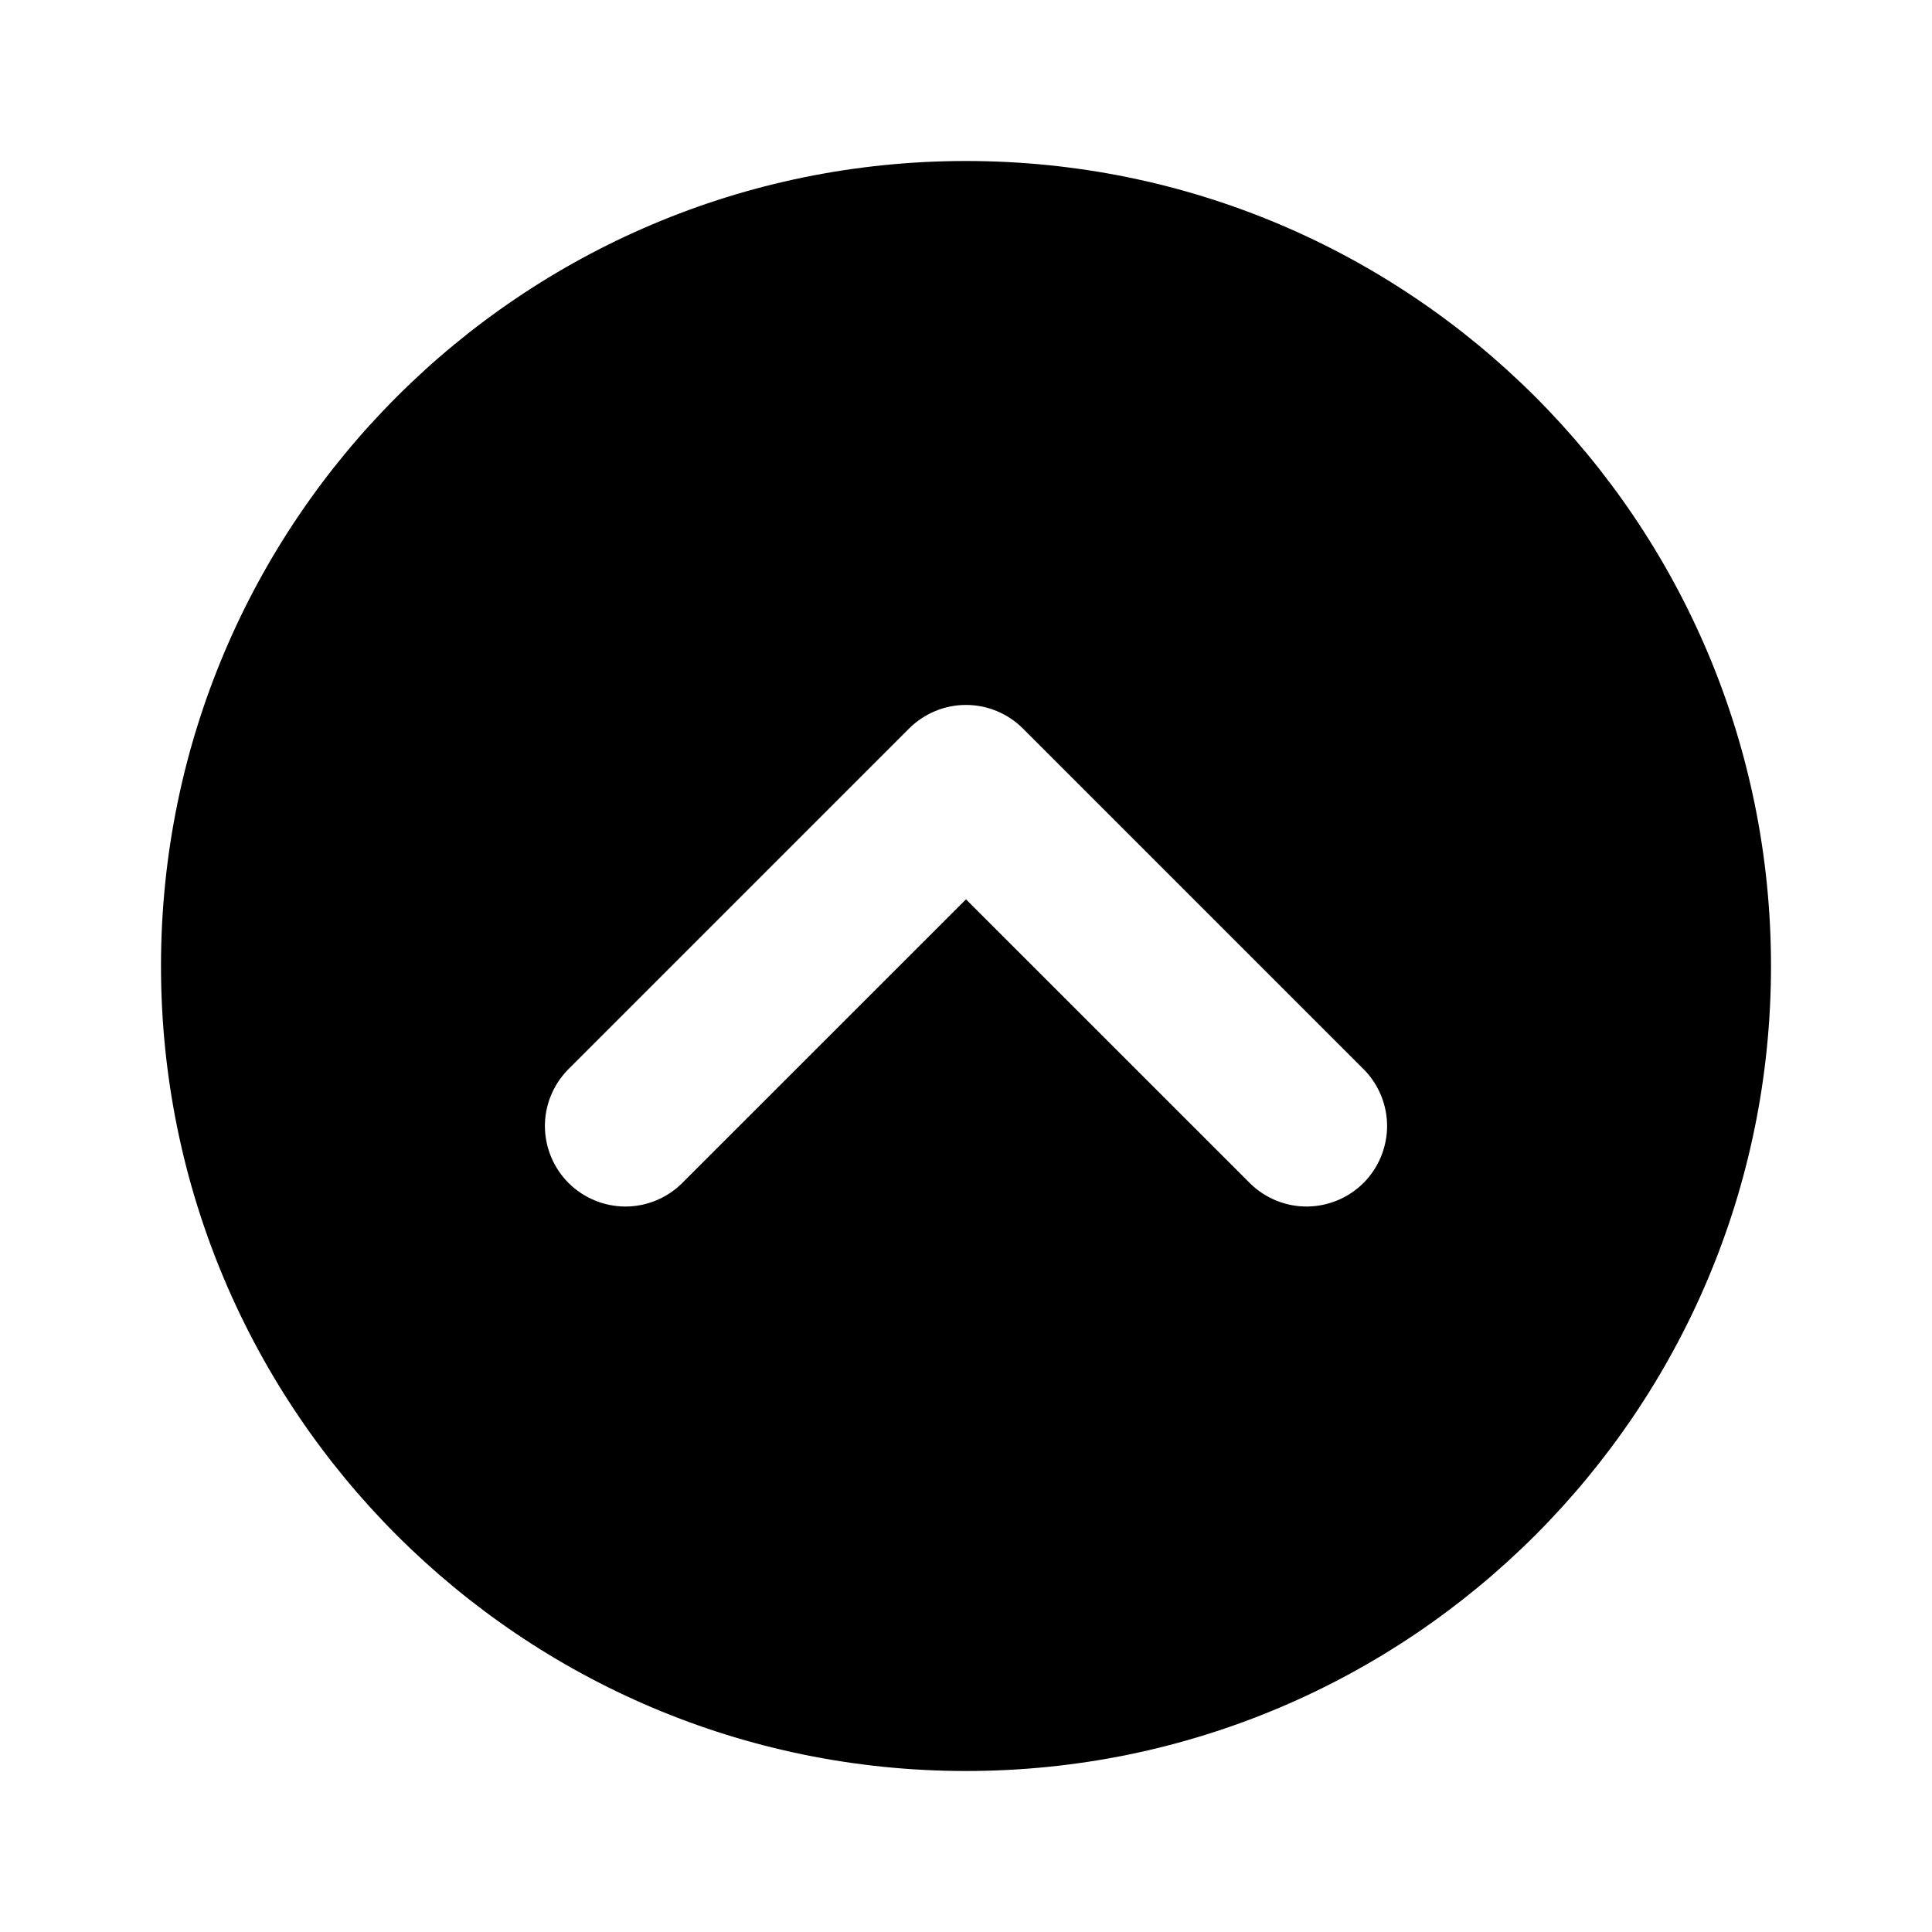 <svg width="24" height="24" viewBox="0 0 24 24" fill="none" xmlns="http://www.w3.org/2000/svg">
<path d="M12 11.172L15.536 14.707C15.725 14.889 15.977 14.99 16.239 14.988C16.502 14.985 16.752 14.88 16.938 14.695C17.123 14.509 17.228 14.259 17.231 13.996C17.233 13.734 17.132 13.482 16.95 13.293L12.707 9.05C12.52 8.863 12.265 8.757 12 8.757C11.735 8.757 11.48 8.863 11.293 9.05L7.05 13.293C6.868 13.482 6.767 13.734 6.769 13.996C6.772 14.259 6.877 14.509 7.062 14.695C7.248 14.88 7.498 14.985 7.761 14.988C8.023 14.99 8.275 14.889 8.464 14.707L12 11.172ZM12 22C6.477 22 2 17.523 2 12C2 6.477 6.477 2 12 2C17.523 2 22 6.477 22 12C22 17.523 17.523 22 12 22Z" fill="black"/>
</svg>
